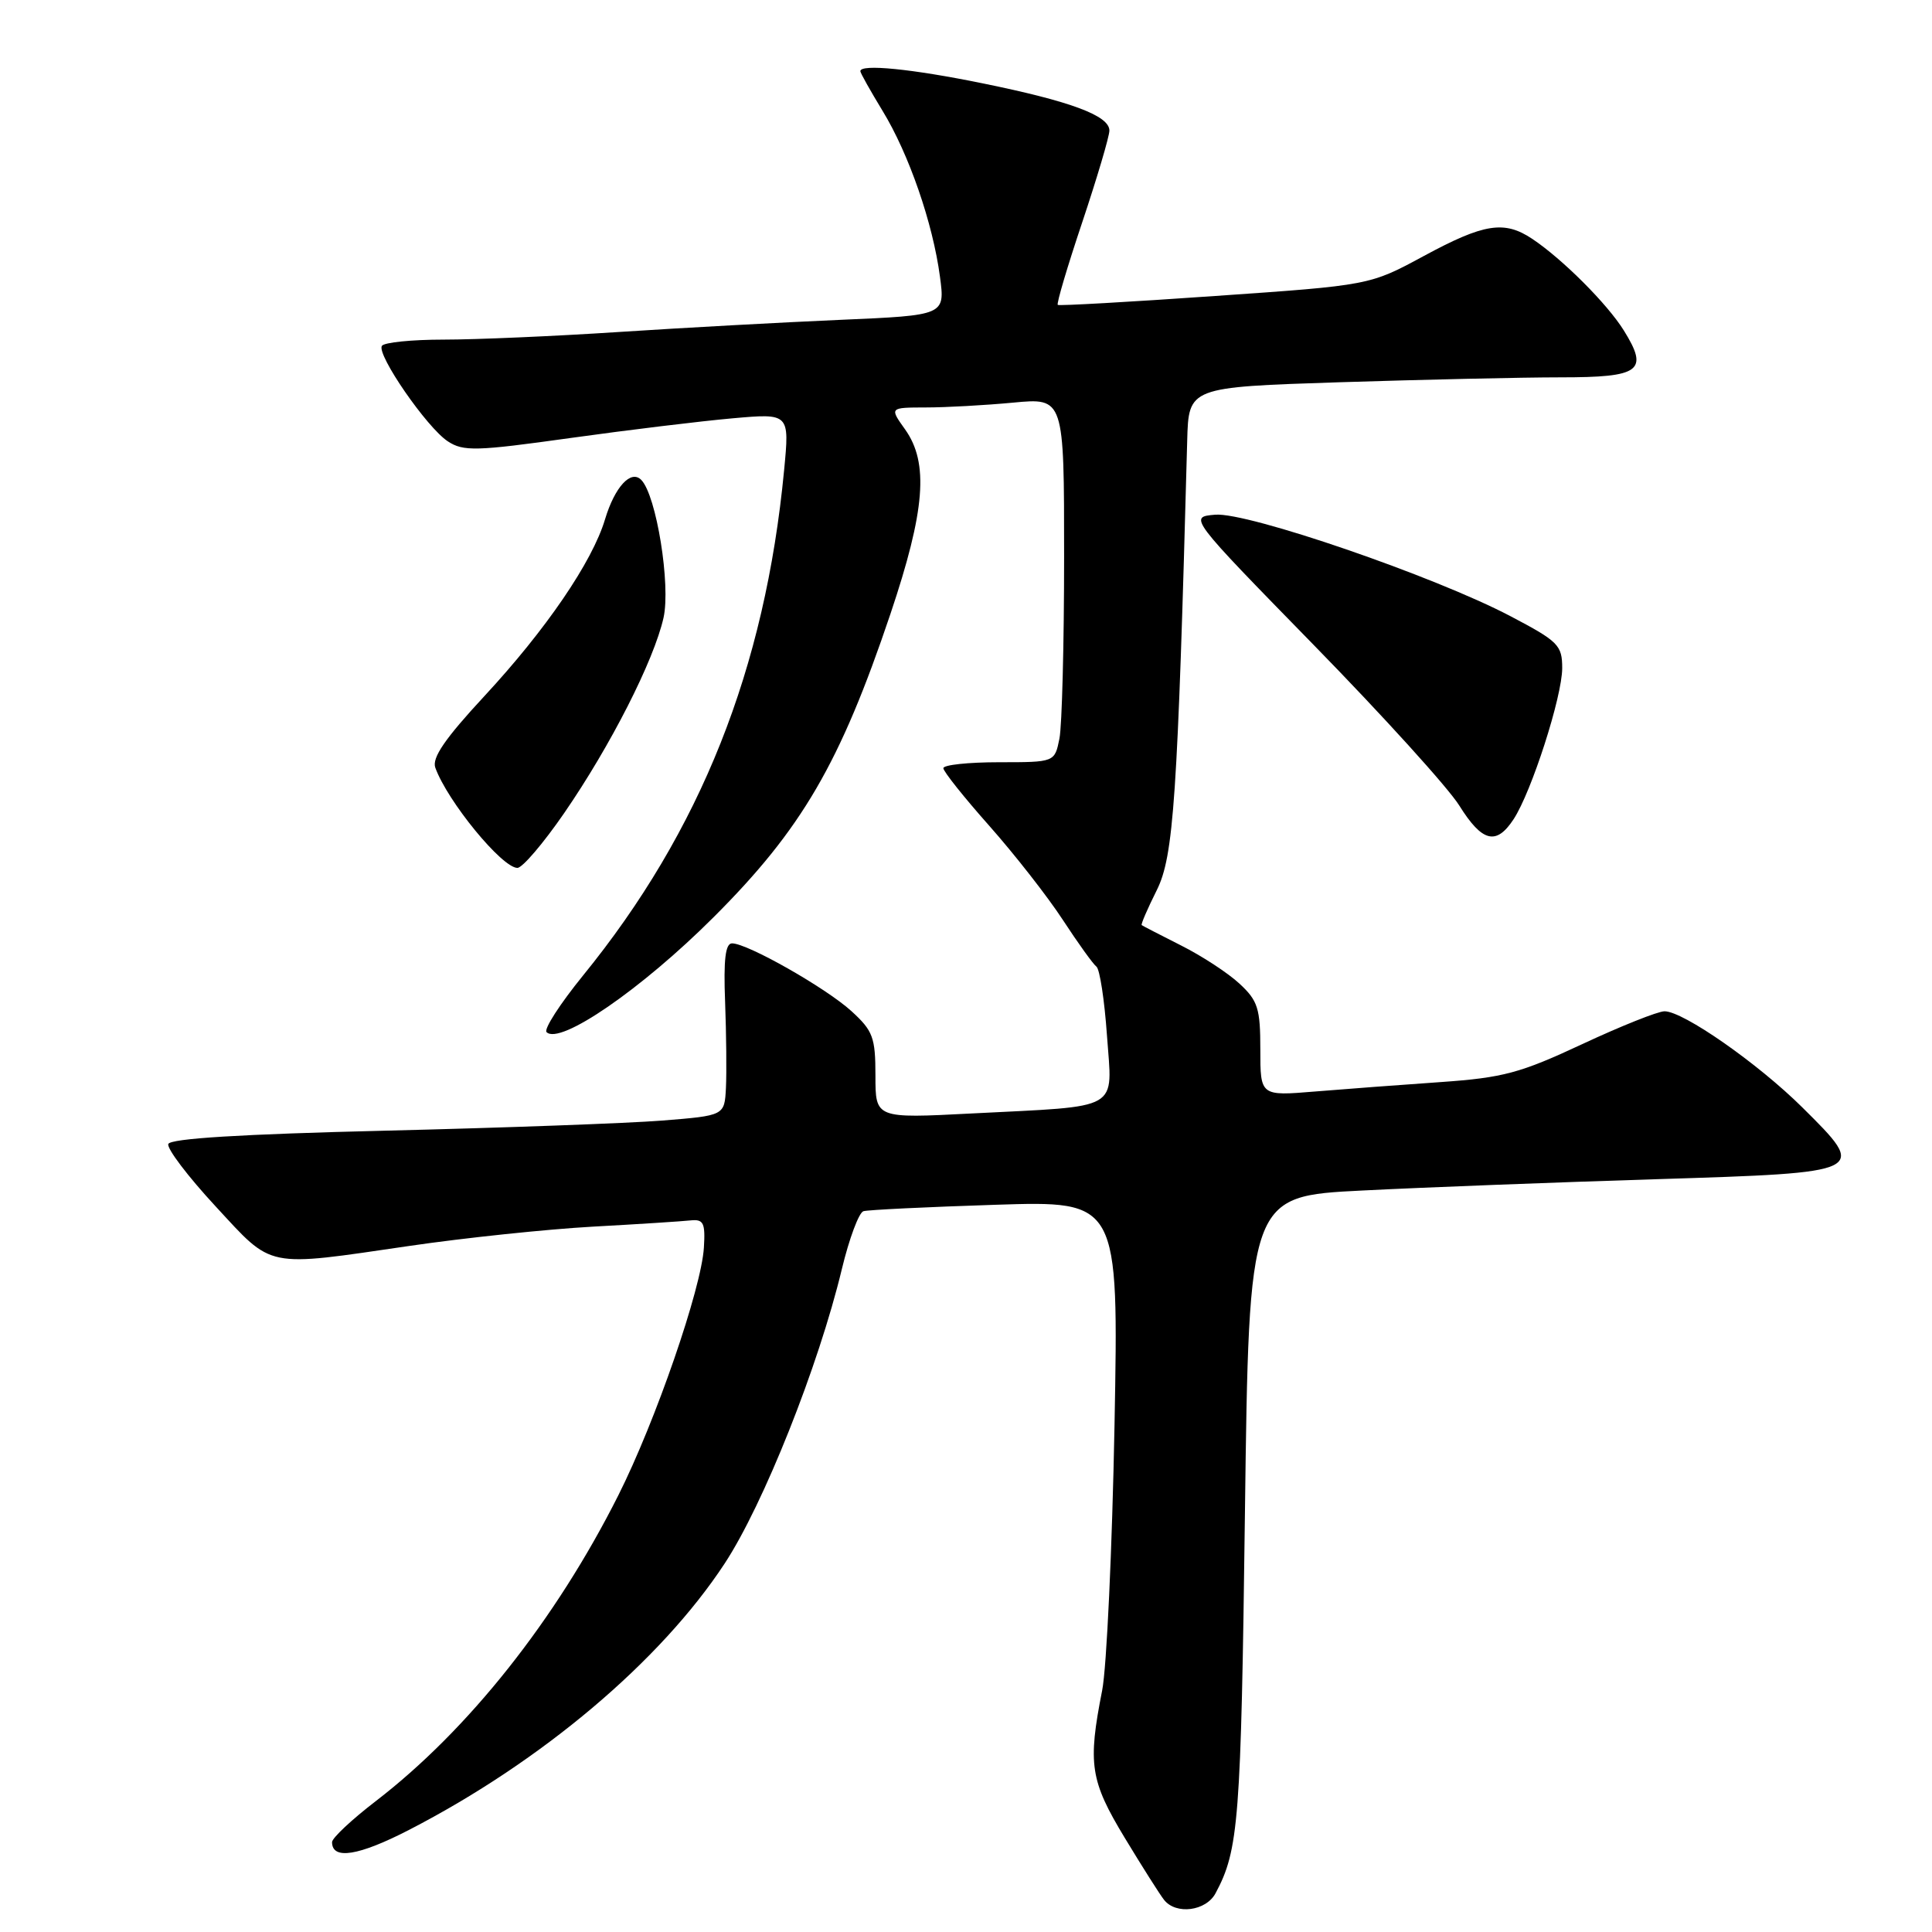 <?xml version="1.0" encoding="UTF-8" standalone="no"?>
<!DOCTYPE svg PUBLIC "-//W3C//DTD SVG 1.1//EN" "http://www.w3.org/Graphics/SVG/1.1/DTD/svg11.dtd" >
<svg xmlns="http://www.w3.org/2000/svg" xmlns:xlink="http://www.w3.org/1999/xlink" version="1.1" viewBox="0 0 256 256">
 <g >
 <path fill="currentColor"
d=" M 161.07 250.86 C 164.14 245.13 164.44 241.28 164.96 200.50 C 165.50 158.50 165.50 158.50 180.50 157.75 C 188.75 157.33 206.29 156.66 219.49 156.25 C 247.54 155.37 247.53 155.38 238.82 146.74 C 232.93 140.90 223.04 134.00 220.56 134.00 C 219.69 134.00 214.77 135.96 209.64 138.36 C 201.44 142.19 199.18 142.80 190.91 143.38 C 185.73 143.74 178.24 144.30 174.25 144.63 C 167.00 145.23 167.00 145.23 167.00 139.07 C 167.00 133.63 166.68 132.60 164.25 130.35 C 162.74 128.94 159.25 126.66 156.50 125.28 C 153.75 123.89 151.40 122.68 151.28 122.58 C 151.16 122.47 152.06 120.39 153.28 117.95 C 155.52 113.45 156.04 105.86 157.31 58.40 C 157.50 51.30 157.50 51.30 177.50 50.65 C 188.50 50.30 201.68 50.00 206.78 50.00 C 217.38 50.00 218.51 49.16 215.16 43.78 C 212.97 40.26 207.04 34.33 203.03 31.65 C 199.33 29.18 196.64 29.61 188.70 33.90 C 181.50 37.80 181.50 37.80 161.00 39.22 C 149.72 40.01 140.35 40.54 140.16 40.40 C 139.97 40.26 141.43 35.33 143.41 29.43 C 145.38 23.53 147.00 18.07 147.00 17.30 C 147.00 15.33 141.91 13.43 130.24 11.05 C 120.80 9.12 114.00 8.45 114.00 9.43 C 114.00 9.67 115.33 12.03 116.94 14.68 C 120.43 20.39 123.61 29.57 124.55 36.67 C 125.23 41.78 125.23 41.78 111.36 42.38 C 103.74 42.71 90.53 43.43 82.00 43.99 C 73.47 44.55 63.04 45.00 58.81 45.00 C 54.58 45.00 50.89 45.37 50.60 45.83 C 49.89 46.99 56.56 56.66 59.34 58.48 C 61.39 59.83 63.08 59.79 75.57 58.04 C 83.23 56.97 92.90 55.80 97.06 55.43 C 104.62 54.76 104.62 54.76 103.90 62.29 C 101.38 88.64 92.84 110.11 77.24 129.28 C 74.21 133.01 72.04 136.37 72.42 136.76 C 74.18 138.52 85.00 131.08 94.55 121.54 C 106.24 109.87 111.32 101.15 117.99 81.34 C 122.59 67.65 123.10 61.35 119.93 56.90 C 117.86 54.00 117.86 54.00 122.68 53.99 C 125.33 53.99 130.54 53.70 134.25 53.35 C 141.00 52.71 141.00 52.71 141.00 73.73 C 141.00 85.29 140.72 96.16 140.38 97.87 C 139.75 101.00 139.75 101.00 132.38 101.00 C 128.32 101.00 125.00 101.35 125.00 101.79 C 125.00 102.22 127.74 105.66 131.09 109.43 C 134.43 113.20 138.82 118.81 140.83 121.89 C 142.85 124.98 144.85 127.76 145.28 128.08 C 145.72 128.40 146.35 132.51 146.68 137.22 C 147.39 147.33 148.82 146.51 128.75 147.54 C 116.00 148.20 116.00 148.20 116.00 142.54 C 116.00 137.47 115.68 136.59 112.83 133.99 C 109.47 130.92 99.05 125.00 97.00 125.00 C 96.12 125.00 95.86 127.16 96.08 132.75 C 96.24 137.01 96.29 142.15 96.19 144.16 C 96.00 147.82 96.00 147.82 87.75 148.48 C 83.21 148.84 66.71 149.44 51.08 149.82 C 31.96 150.28 22.54 150.86 22.30 151.59 C 22.10 152.20 24.92 155.91 28.56 159.84 C 36.25 168.15 35.00 167.90 54.33 165.08 C 61.57 164.02 72.45 162.88 78.50 162.54 C 84.55 162.21 90.40 161.83 91.50 161.71 C 93.22 161.53 93.47 162.03 93.27 165.30 C 92.95 170.70 86.87 188.32 81.93 198.14 C 73.64 214.62 62.07 229.22 49.79 238.66 C 46.60 241.11 44.00 243.55 44.00 244.09 C 44.00 246.48 47.52 245.92 54.24 242.45 C 71.80 233.39 87.53 220.10 96.01 207.19 C 101.16 199.36 108.46 181.02 111.55 168.16 C 112.52 164.12 113.81 160.67 114.41 160.49 C 115.01 160.31 122.86 159.93 131.87 159.64 C 148.23 159.11 148.23 159.11 147.68 188.80 C 147.37 205.14 146.64 220.97 146.04 224.00 C 144.12 233.74 144.45 235.94 149.02 243.50 C 151.35 247.35 153.70 251.06 154.25 251.75 C 155.84 253.75 159.81 253.23 161.07 250.86 Z  M 74.75 107.75 C 80.90 98.82 86.64 87.54 87.92 81.86 C 88.89 77.52 86.98 65.64 84.97 63.59 C 83.60 62.19 81.46 64.52 80.17 68.81 C 78.49 74.44 72.34 83.44 64.20 92.22 C 58.97 97.86 57.21 100.42 57.68 101.72 C 59.29 106.18 66.52 115.00 68.56 115.00 C 69.22 115.00 72.00 111.74 74.75 107.75 Z  M 200.56 108.55 C 202.94 104.92 207.00 92.29 207.00 88.53 C 207.00 85.49 206.49 84.98 200.13 81.64 C 190.06 76.35 165.31 67.84 161.02 68.20 C 157.50 68.50 157.50 68.50 174.11 85.50 C 183.25 94.85 191.92 104.41 193.37 106.75 C 196.40 111.59 198.26 112.06 200.56 108.55 Z "/>
</g>
</svg>